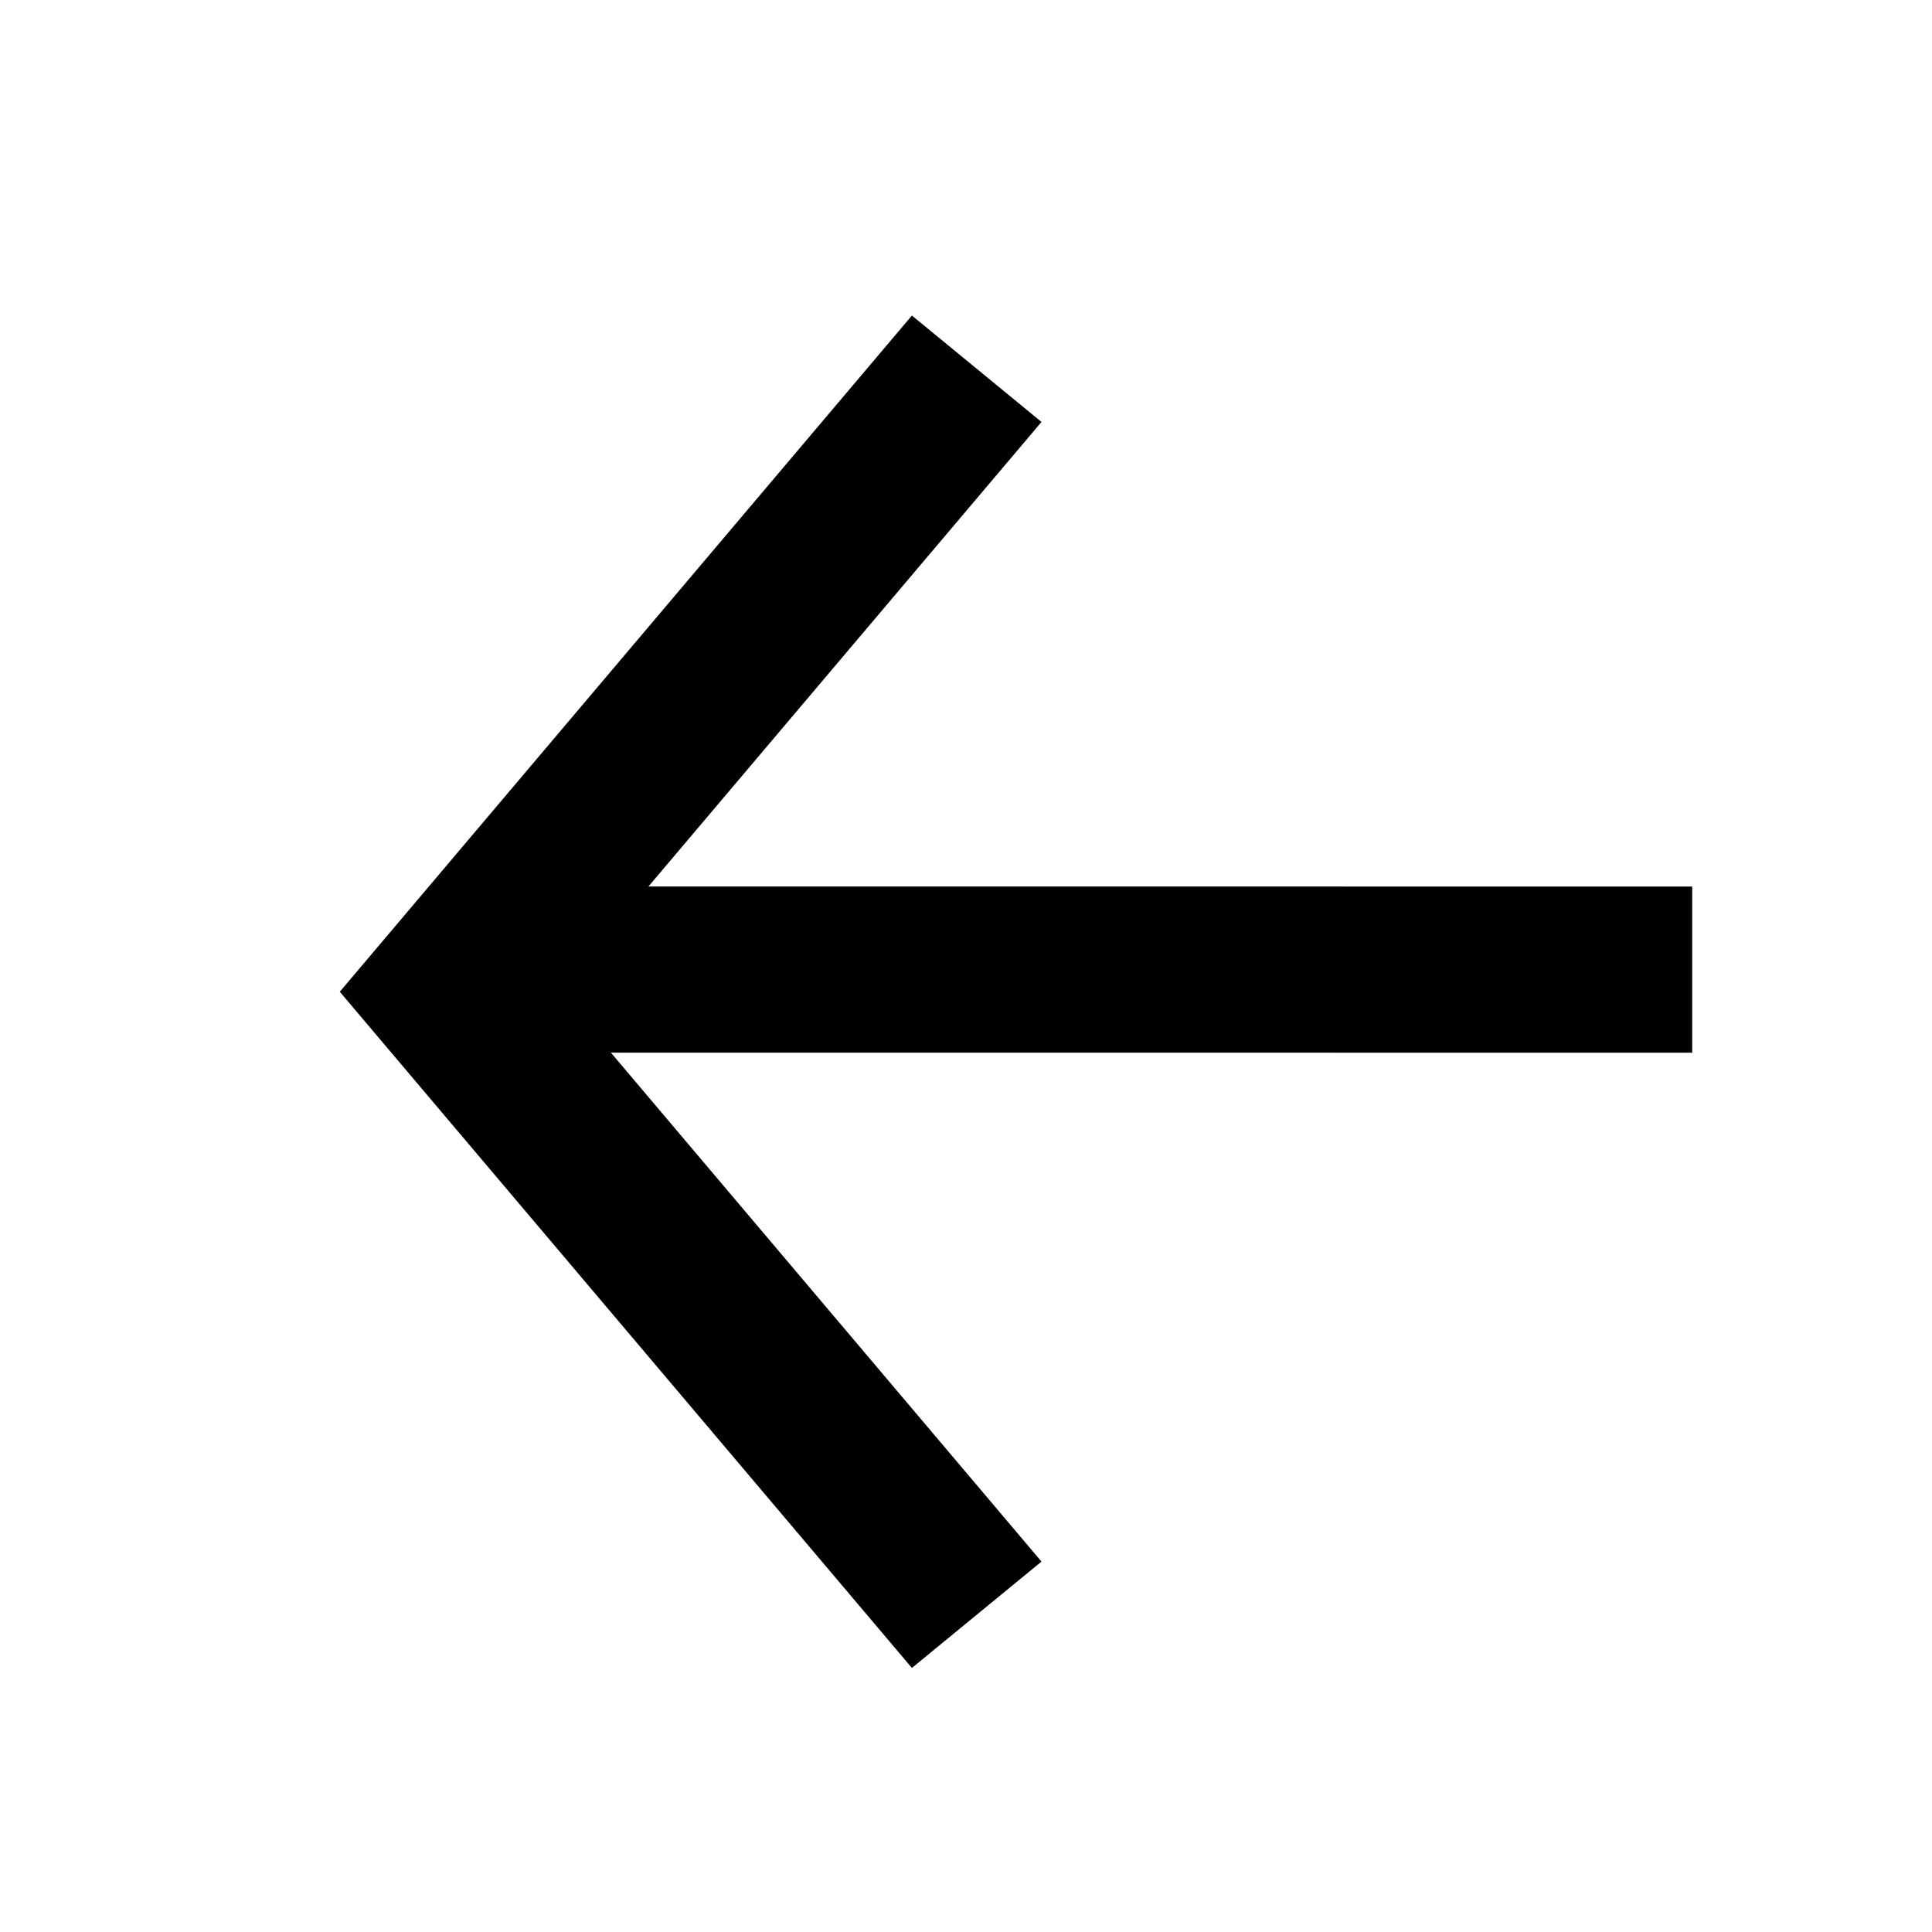 <?xml version="1.0" encoding="UTF-8"?>
<svg viewBox="0 0 40 40" version="1.1" xmlns="http://www.w3.org/2000/svg" xmlns:xlink="http://www.w3.org/1999/xlink">

    <g id="font/arrow-left-long" stroke="none" stroke-width="1" fill="none" fill-rule="evenodd">
        <polygon id="Path" fill="#000000" fill-rule="nonzero" transform="translate(21.035, 20.533) scale(-1, 1) translate(-21.035, -20.533) " points="23.19 6.533 35.035 20.533 23.19 34.533 20.507 32.331 29.422 21.794 7.035 21.795 7.035 18.355 28.645 18.354 20.507 8.736"></polygon>
    </g>
</svg>
